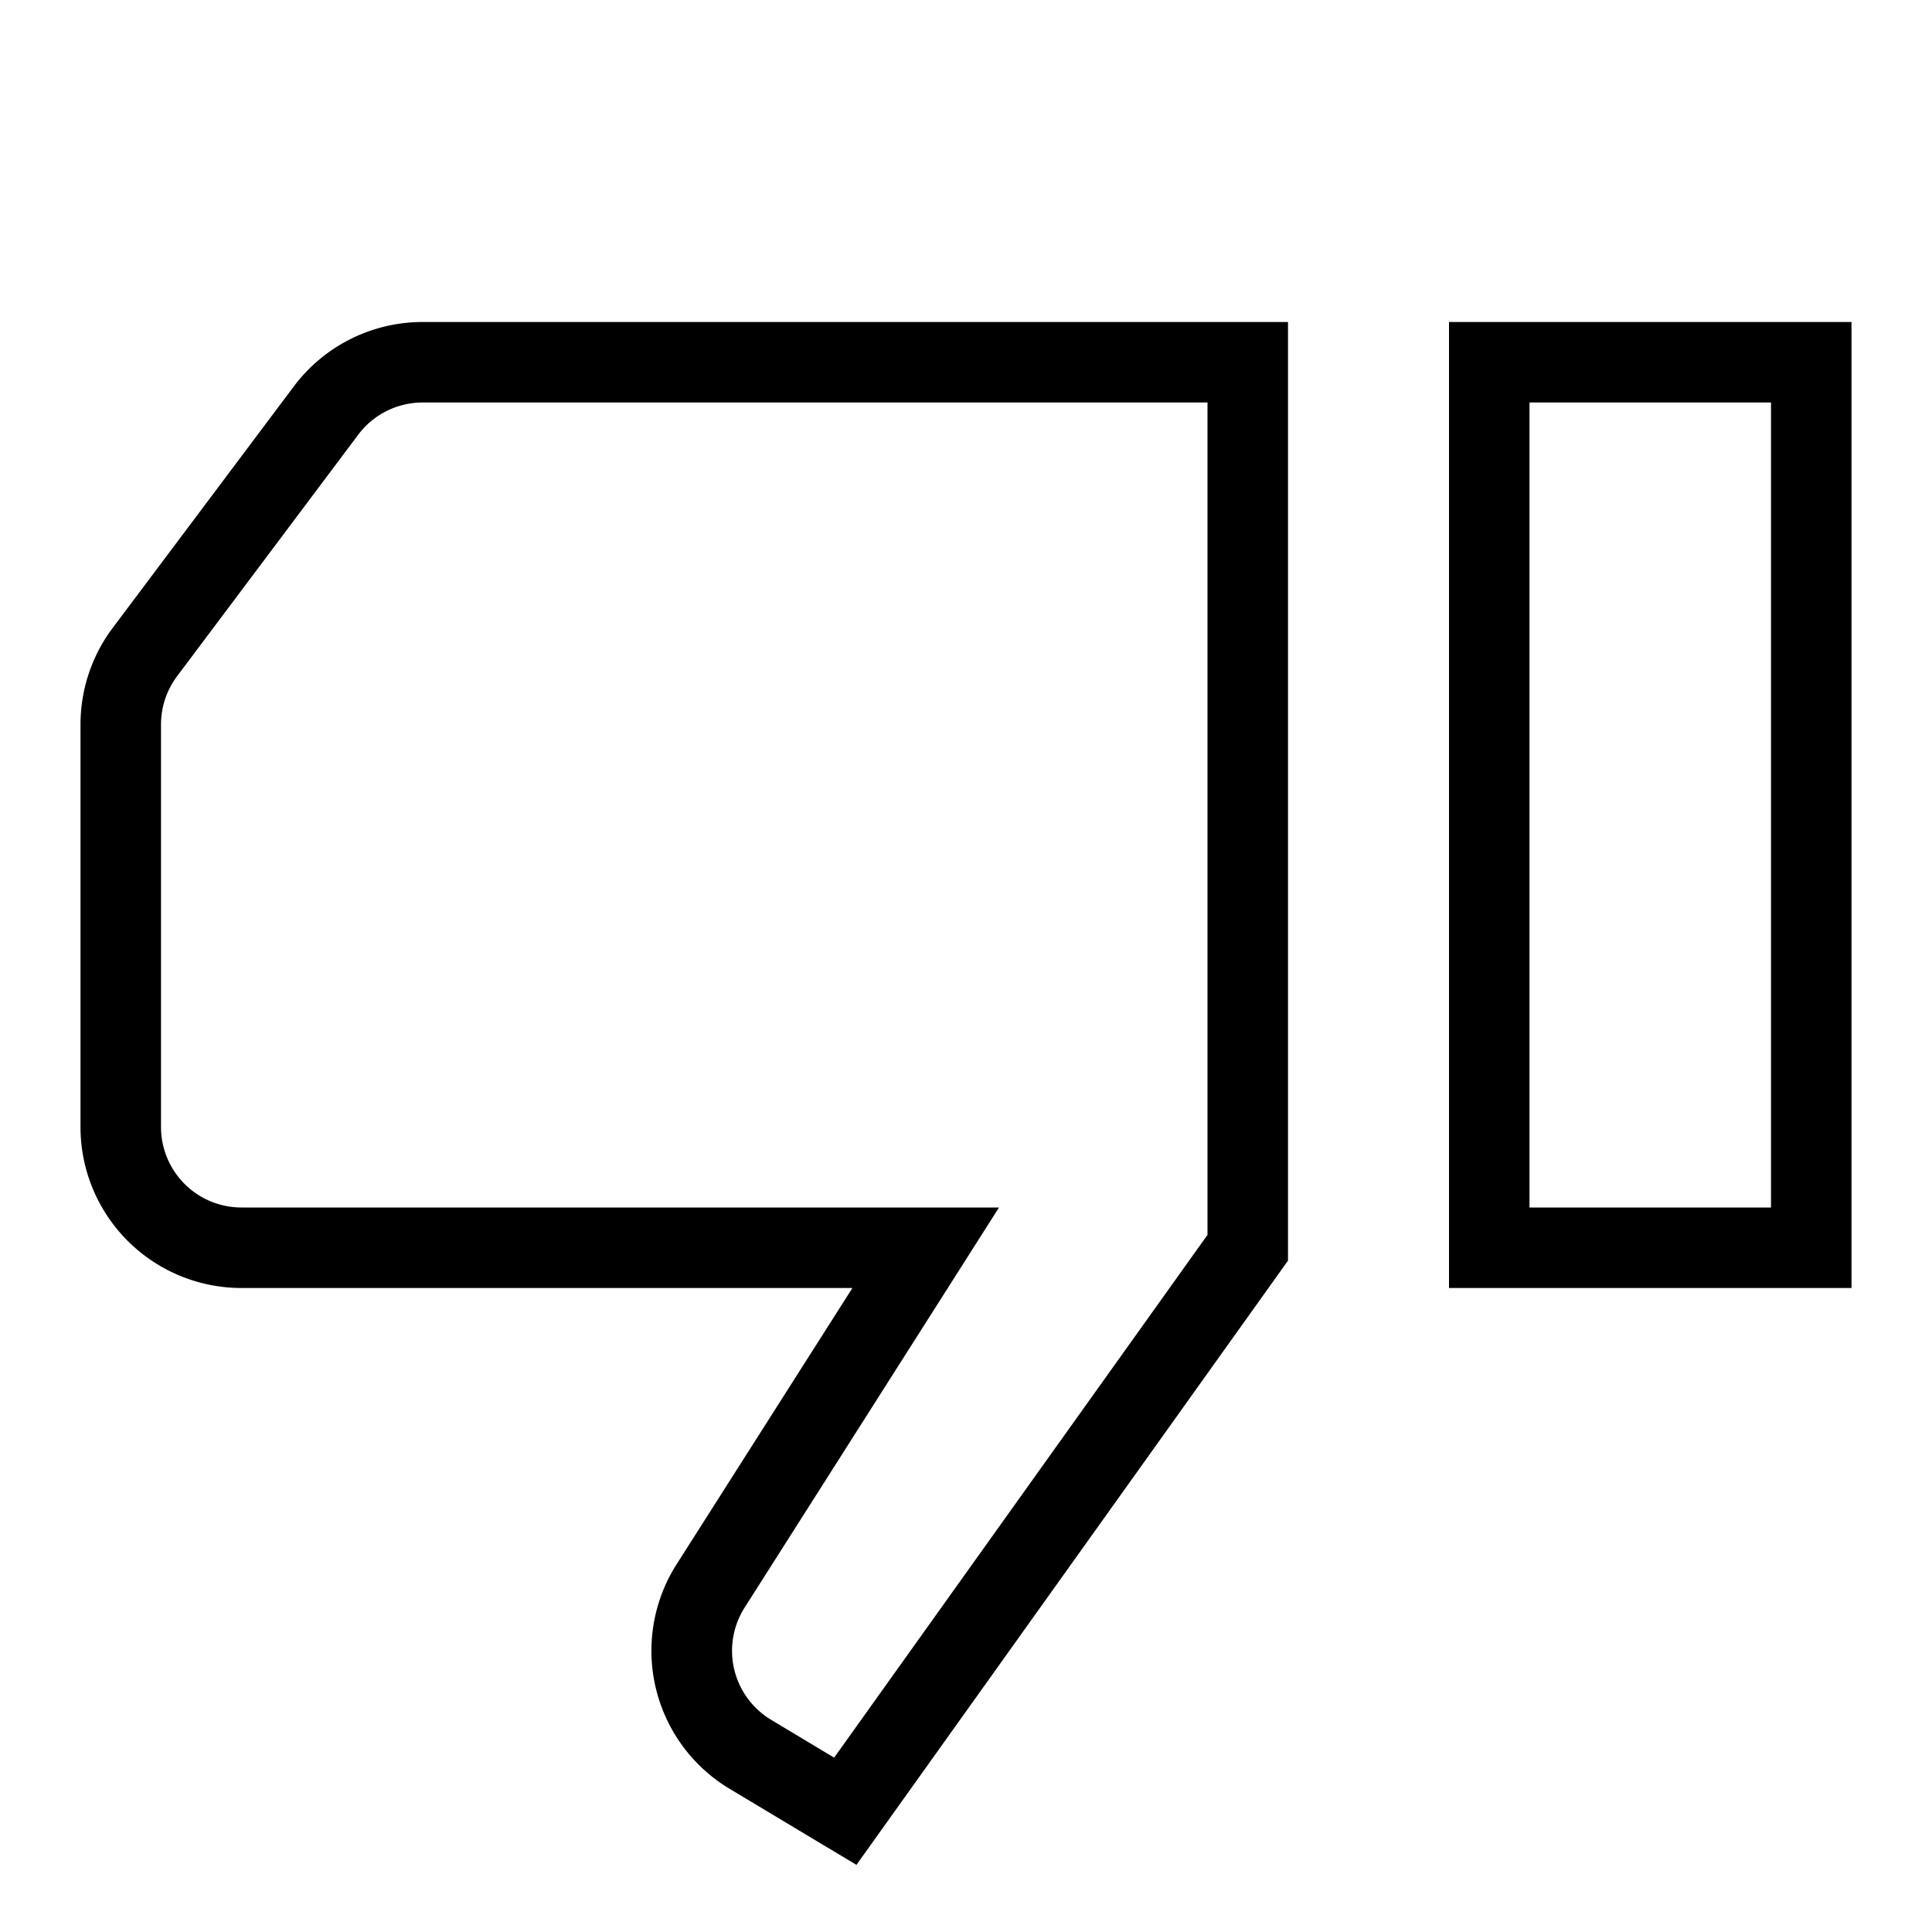 <svg xmlns="http://www.w3.org/2000/svg" width="24" height="24" viewBox="0 0 24 24"><path d="M5.25 5a1 1 0 0 0-.8.4l-2.25 3A1 1 0 0 0 2 9v5a1 1 0 0 0 1 1h9.41L9.25 19.97a1 1 0 0 0 .329 1.394l.783.47L15 15.34V5H5.25zm-1.6-.2a2 2 0 0 1 1.6-.8H16v11.66l-5.361 7.506-1.576-.945a2 2 0 0 1-.658-2.789L10.589 16H3a2 2 0 0 1-2-2V9a2 2 0 0 1 .4-1.2l2.25-3zM18 4h5v12h-5V4zm1 1v10h3V5h-3z"/></svg>